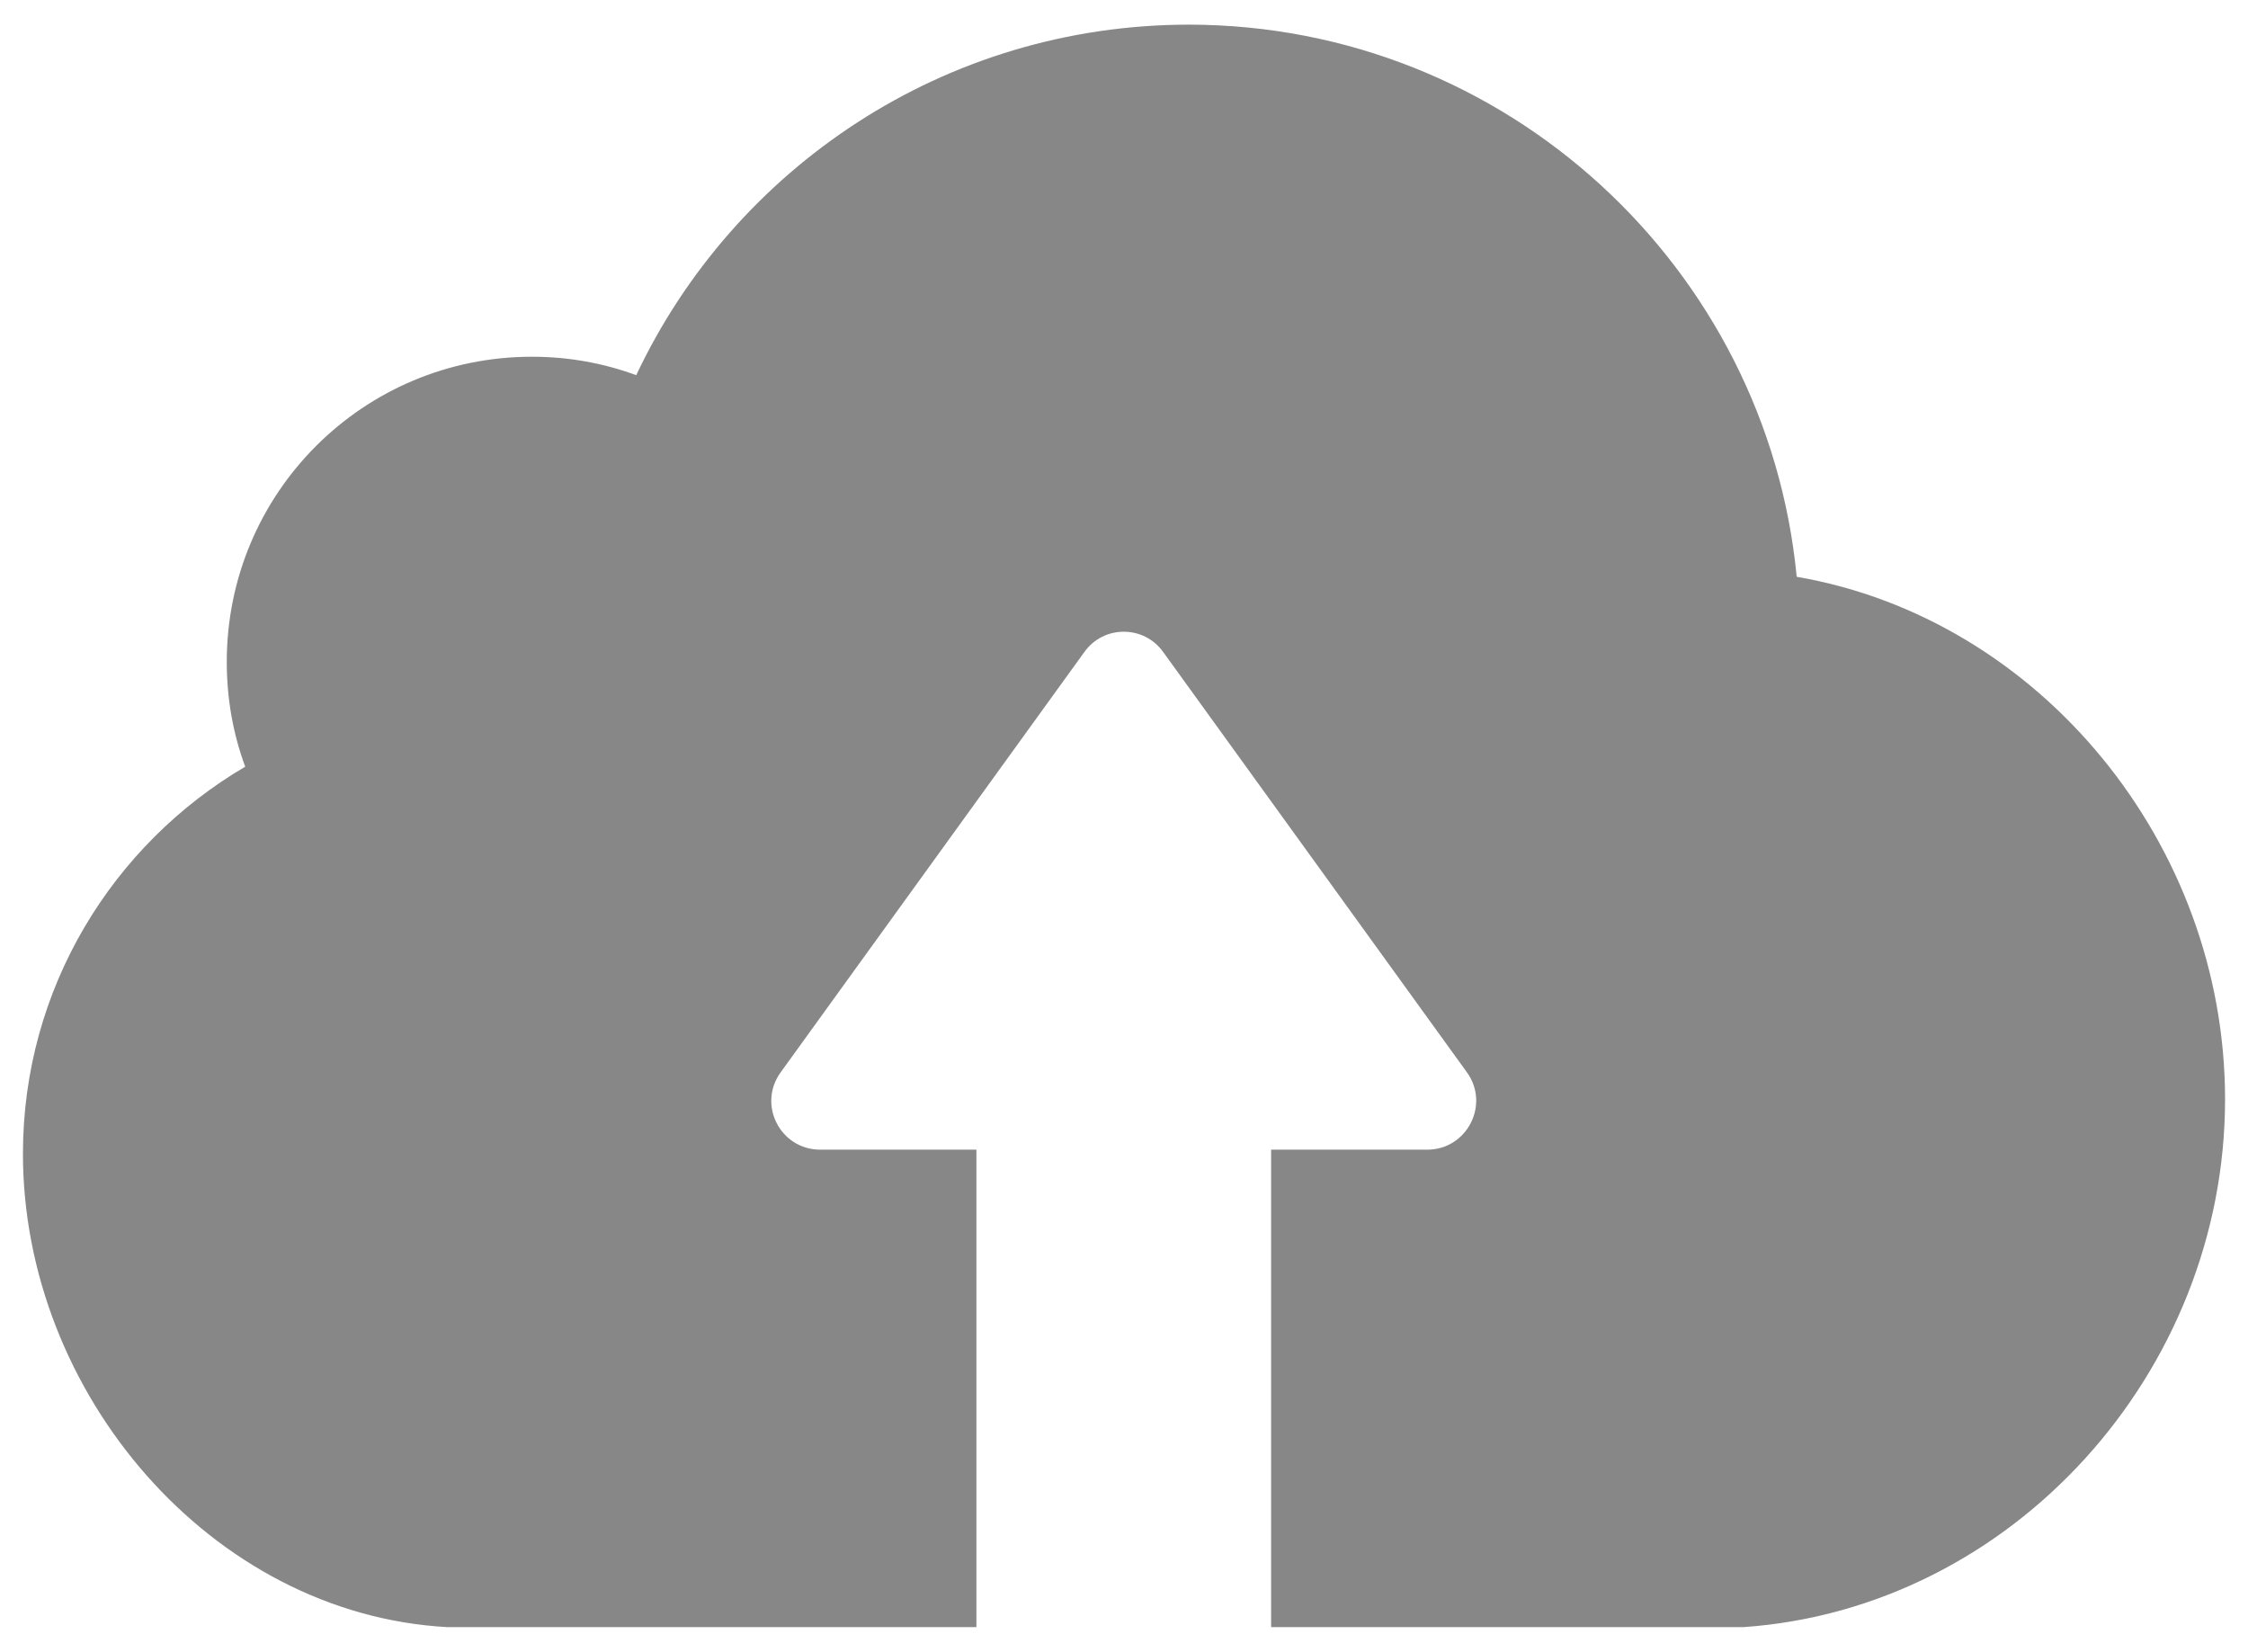 <svg width="49" height="36" viewBox="0 0 49 36" fill="none" xmlns="http://www.w3.org/2000/svg">
<path d="M38.005 35.463H30.247H28.158H27.707V25.057H31.11C31.974 25.057 32.484 24.076 31.974 23.37L25.353 14.209C24.931 13.621 24.059 13.621 23.637 14.209L17.017 23.37C16.506 24.076 17.007 25.057 17.88 25.057H21.283V35.463H20.832H18.743H9.749C4.6 35.179 0.5 30.363 0.5 25.145C0.5 21.546 2.452 18.407 5.345 16.71C5.08 15.994 4.943 15.229 4.943 14.425C4.943 10.747 7.915 7.775 11.593 7.775C12.387 7.775 13.152 7.913 13.868 8.177C15.996 3.666 20.587 0.537 25.922 0.537C32.827 0.547 38.516 5.833 39.163 12.571C44.469 13.484 48.5 18.397 48.5 23.958C48.5 29.902 43.871 35.051 38.005 35.463Z" fill="#878787"/>
</svg>
